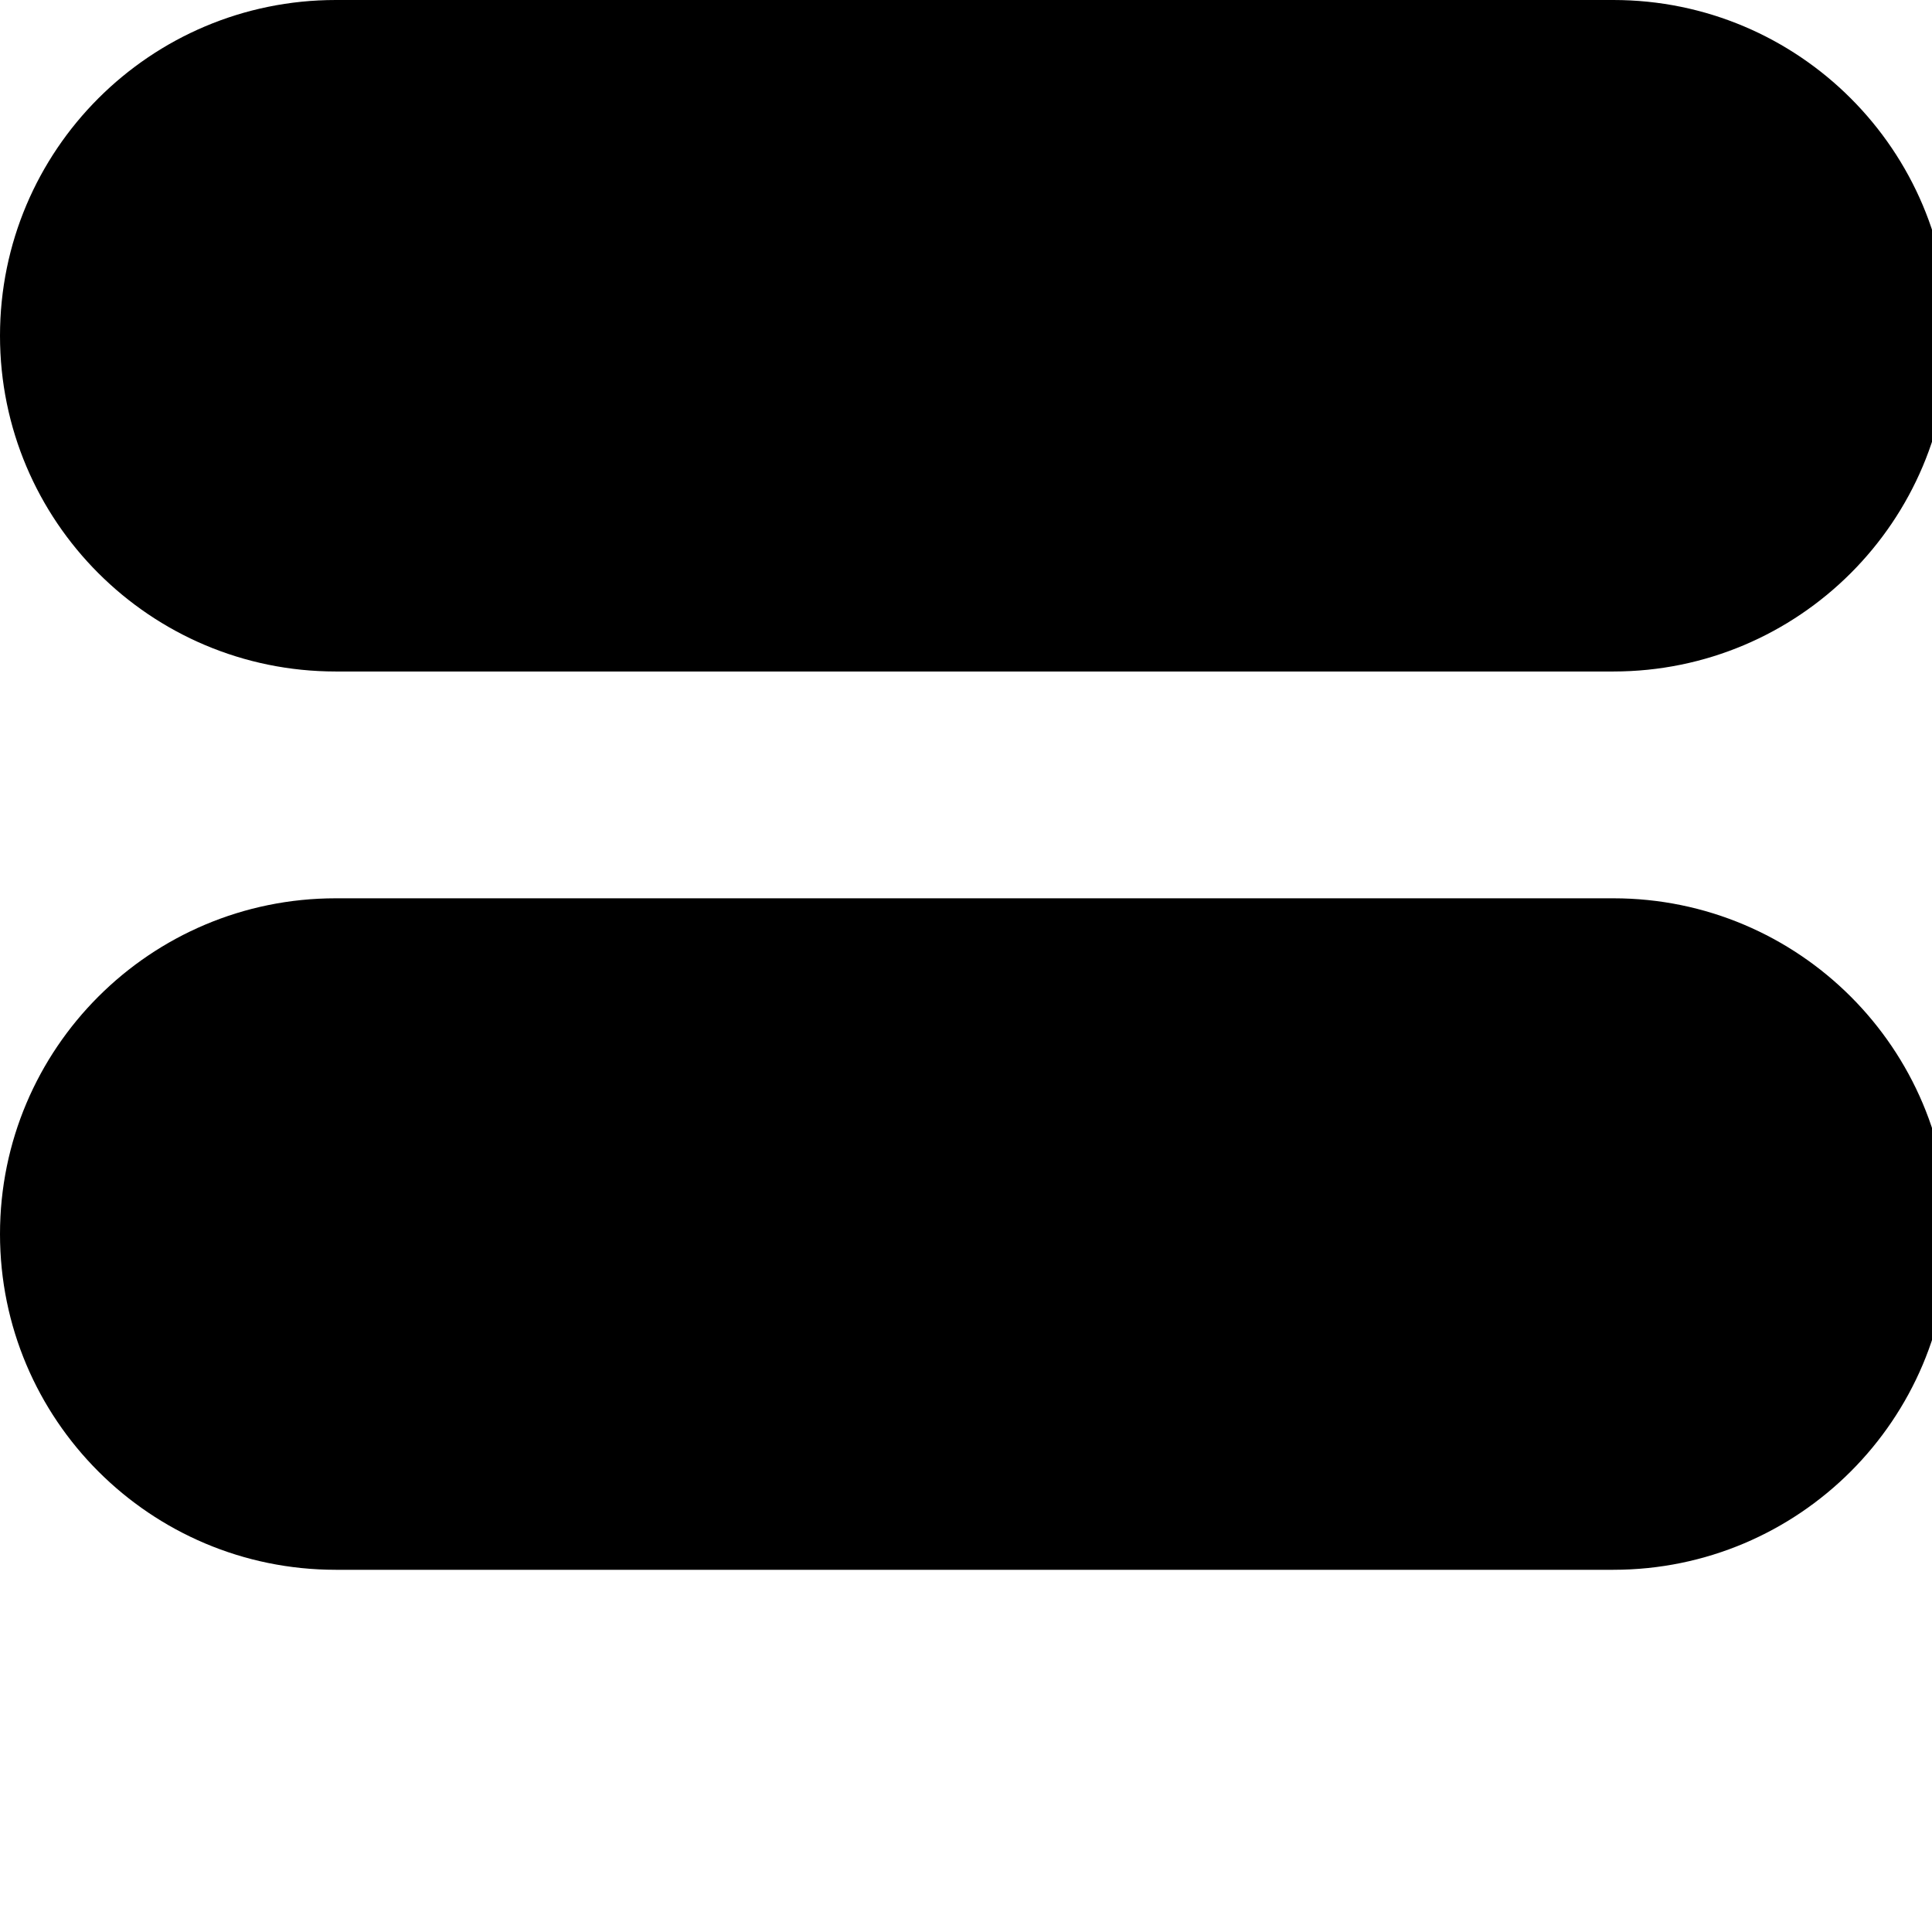 <svg
            viewBox="0 0 48 48"
            xmlns="http://www.w3.org/2000/svg"
        >
            <path
                clipRule="evenodd"
                d="M48.425 30.659C48.425 35.266 44.69 39.001 40.083 39.001L8.342 39.001C3.735 39.001 -3.46588e-05 35.266 -3.50615e-05 30.659C-3.54643e-05 26.052 3.735 22.318 8.342 22.318L40.083 22.318C44.69 22.318 48.425 26.052 48.425 30.659ZM43.658 30.714C43.658 32.479 42.227 33.91 40.462 33.91L25.729 33.91C23.964 33.91 22.533 32.479 22.533 30.714C22.533 28.949 23.964 27.518 25.729 27.518L40.462 27.518C42.227 27.518 43.658 28.949 43.658 30.714ZM48.425 8.342C48.425 12.948 44.69 16.683 40.083 16.683L8.342 16.683C3.735 16.683 -3.66099e-05 12.948 -3.70126e-05 8.342C-3.74154e-05 3.735 3.735 -0 8.342 -0L40.083 -0C44.69 -0 48.425 3.735 48.425 8.342ZM43.658 8.288C43.658 10.053 42.227 11.483 40.462 11.483L14.787 11.483C13.023 11.483 11.592 10.053 11.592 8.288C11.592 6.523 13.023 5.092 14.787 5.092L40.462 5.092C42.227 5.092 43.658 6.523 43.658 8.288Z"
                fillRule="evenodd"
            />
        </svg>